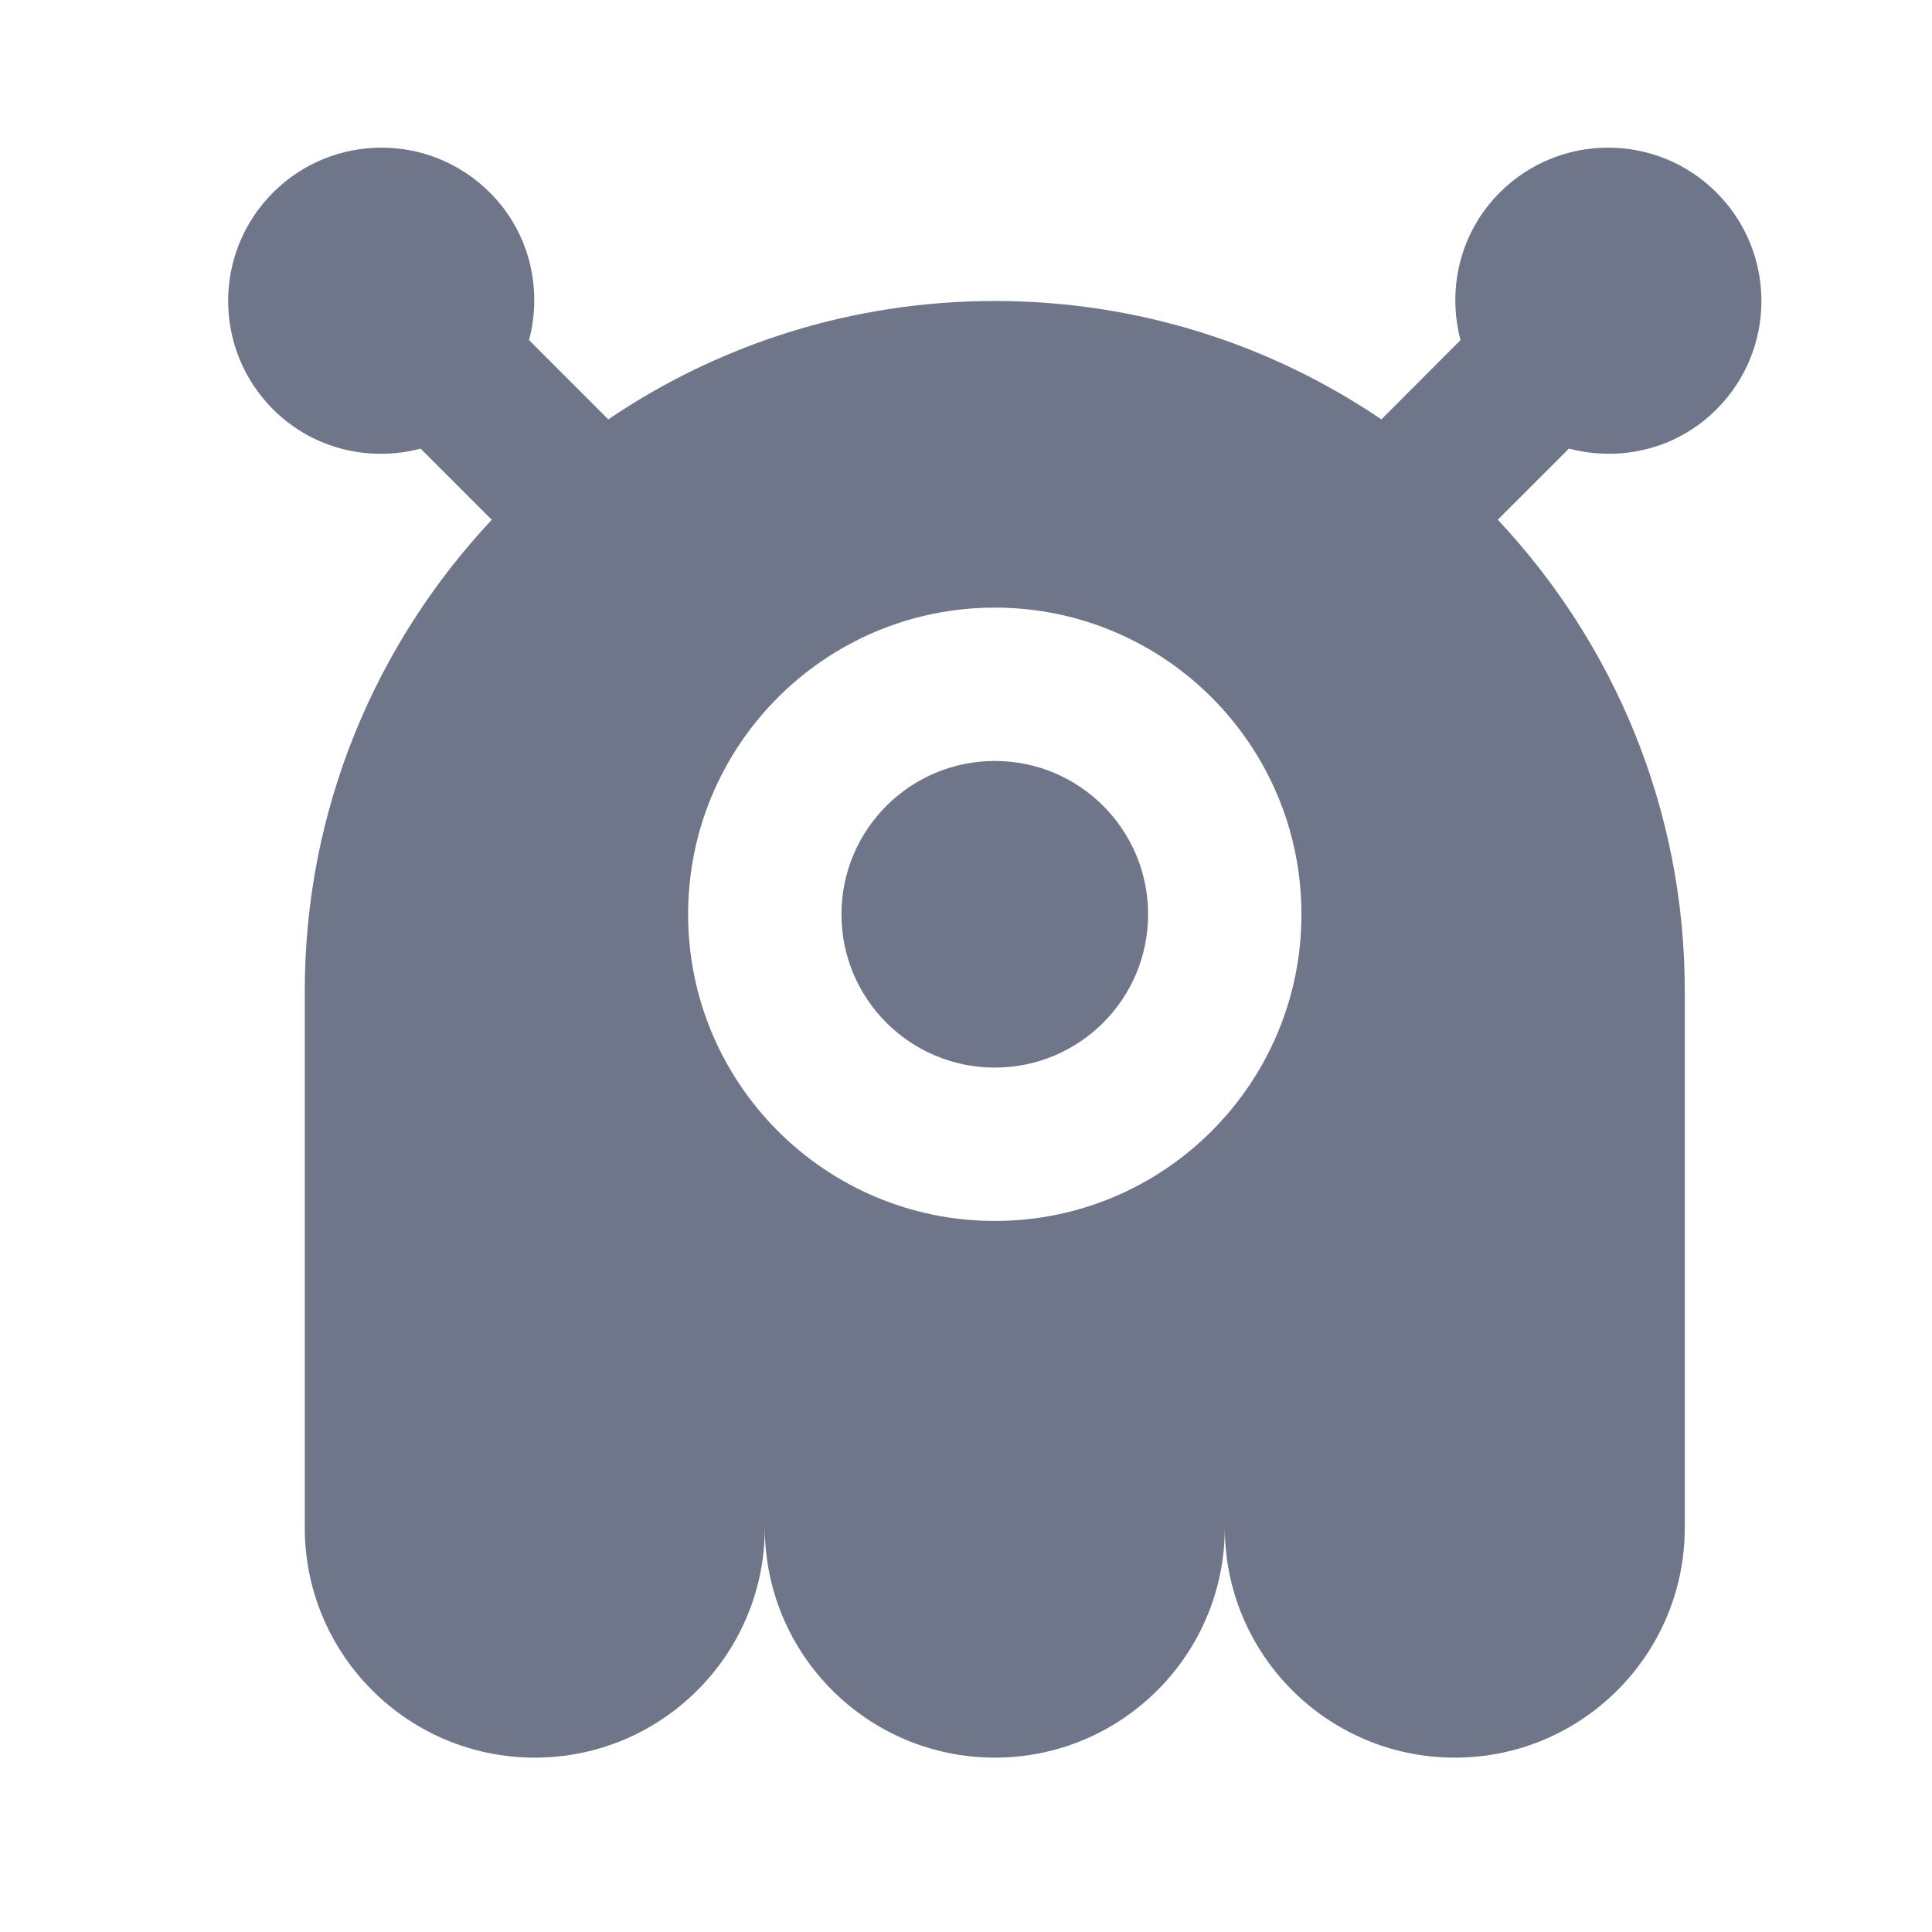 <svg width="24" height="24" viewBox="0 0 24 24" version="1.1" xmlns="http://www.w3.org/2000/svg" xmlns:xlink="http://www.w3.org/1999/xlink">
<title>bot</title>
<desc>Created using Figma</desc>
<g id="Canvas" transform="translate(157 -99)">
<g id="bot">
<g id="bot">
<use xlink:href="#path0_fill" transform="translate(-154.166 100.834)" fill="#707689"/>
<use xlink:href="#path1_fill" transform="translate(-154.166 100.834)" fill="#707689"/>
</g>
</g>
</g>
<defs>
<path id="path0_fill" d="M 9.524 11.428C 10.576 11.428 11.428 10.576 11.428 9.524C 11.428 8.472 10.576 7.619 9.524 7.619C 8.472 7.619 7.619 8.472 7.619 9.524C 7.619 10.576 8.472 11.428 9.524 11.428Z"/>
<path id="path1_fill" d="M 18.489 3.251C 19.233 2.507 19.233 1.302 18.489 0.558C 17.746 -0.186 16.54 -0.186 15.796 0.558C 15.299 1.056 15.142 1.758 15.309 2.391L 14.326 3.376C 12.956 2.447 11.303 1.905 9.524 1.905C 7.745 1.905 6.091 2.447 4.722 3.376L 3.738 2.391C 3.906 1.758 3.749 1.056 3.251 0.558C 2.507 -0.186 1.302 -0.186 0.558 0.558C -0.186 1.302 -0.186 2.507 0.558 3.251C 1.056 3.748 1.757 3.906 2.391 3.739L 3.275 4.623C 1.839 6.155 0.952 8.209 0.952 10.476L 0.952 17.143C 0.952 18.72 2.231 20 3.809 20C 5.387 20 6.667 18.72 6.667 17.143C 6.667 18.72 7.946 20 9.524 20C 11.102 20 12.381 18.72 12.381 17.143C 12.381 18.72 13.66 20 15.238 20C 16.816 20 18.095 18.72 18.095 17.143L 18.095 10.476C 18.095 8.209 17.209 6.155 15.772 4.622L 16.656 3.738C 17.29 3.906 17.992 3.749 18.489 3.251ZM 9.524 13.333C 7.42 13.333 5.714 11.627 5.714 9.524C 5.714 7.419 7.42 5.714 9.524 5.714C 11.627 5.714 13.333 7.419 13.333 9.524C 13.333 11.627 11.627 13.333 9.524 13.333Z"/>
</defs>
</svg>
